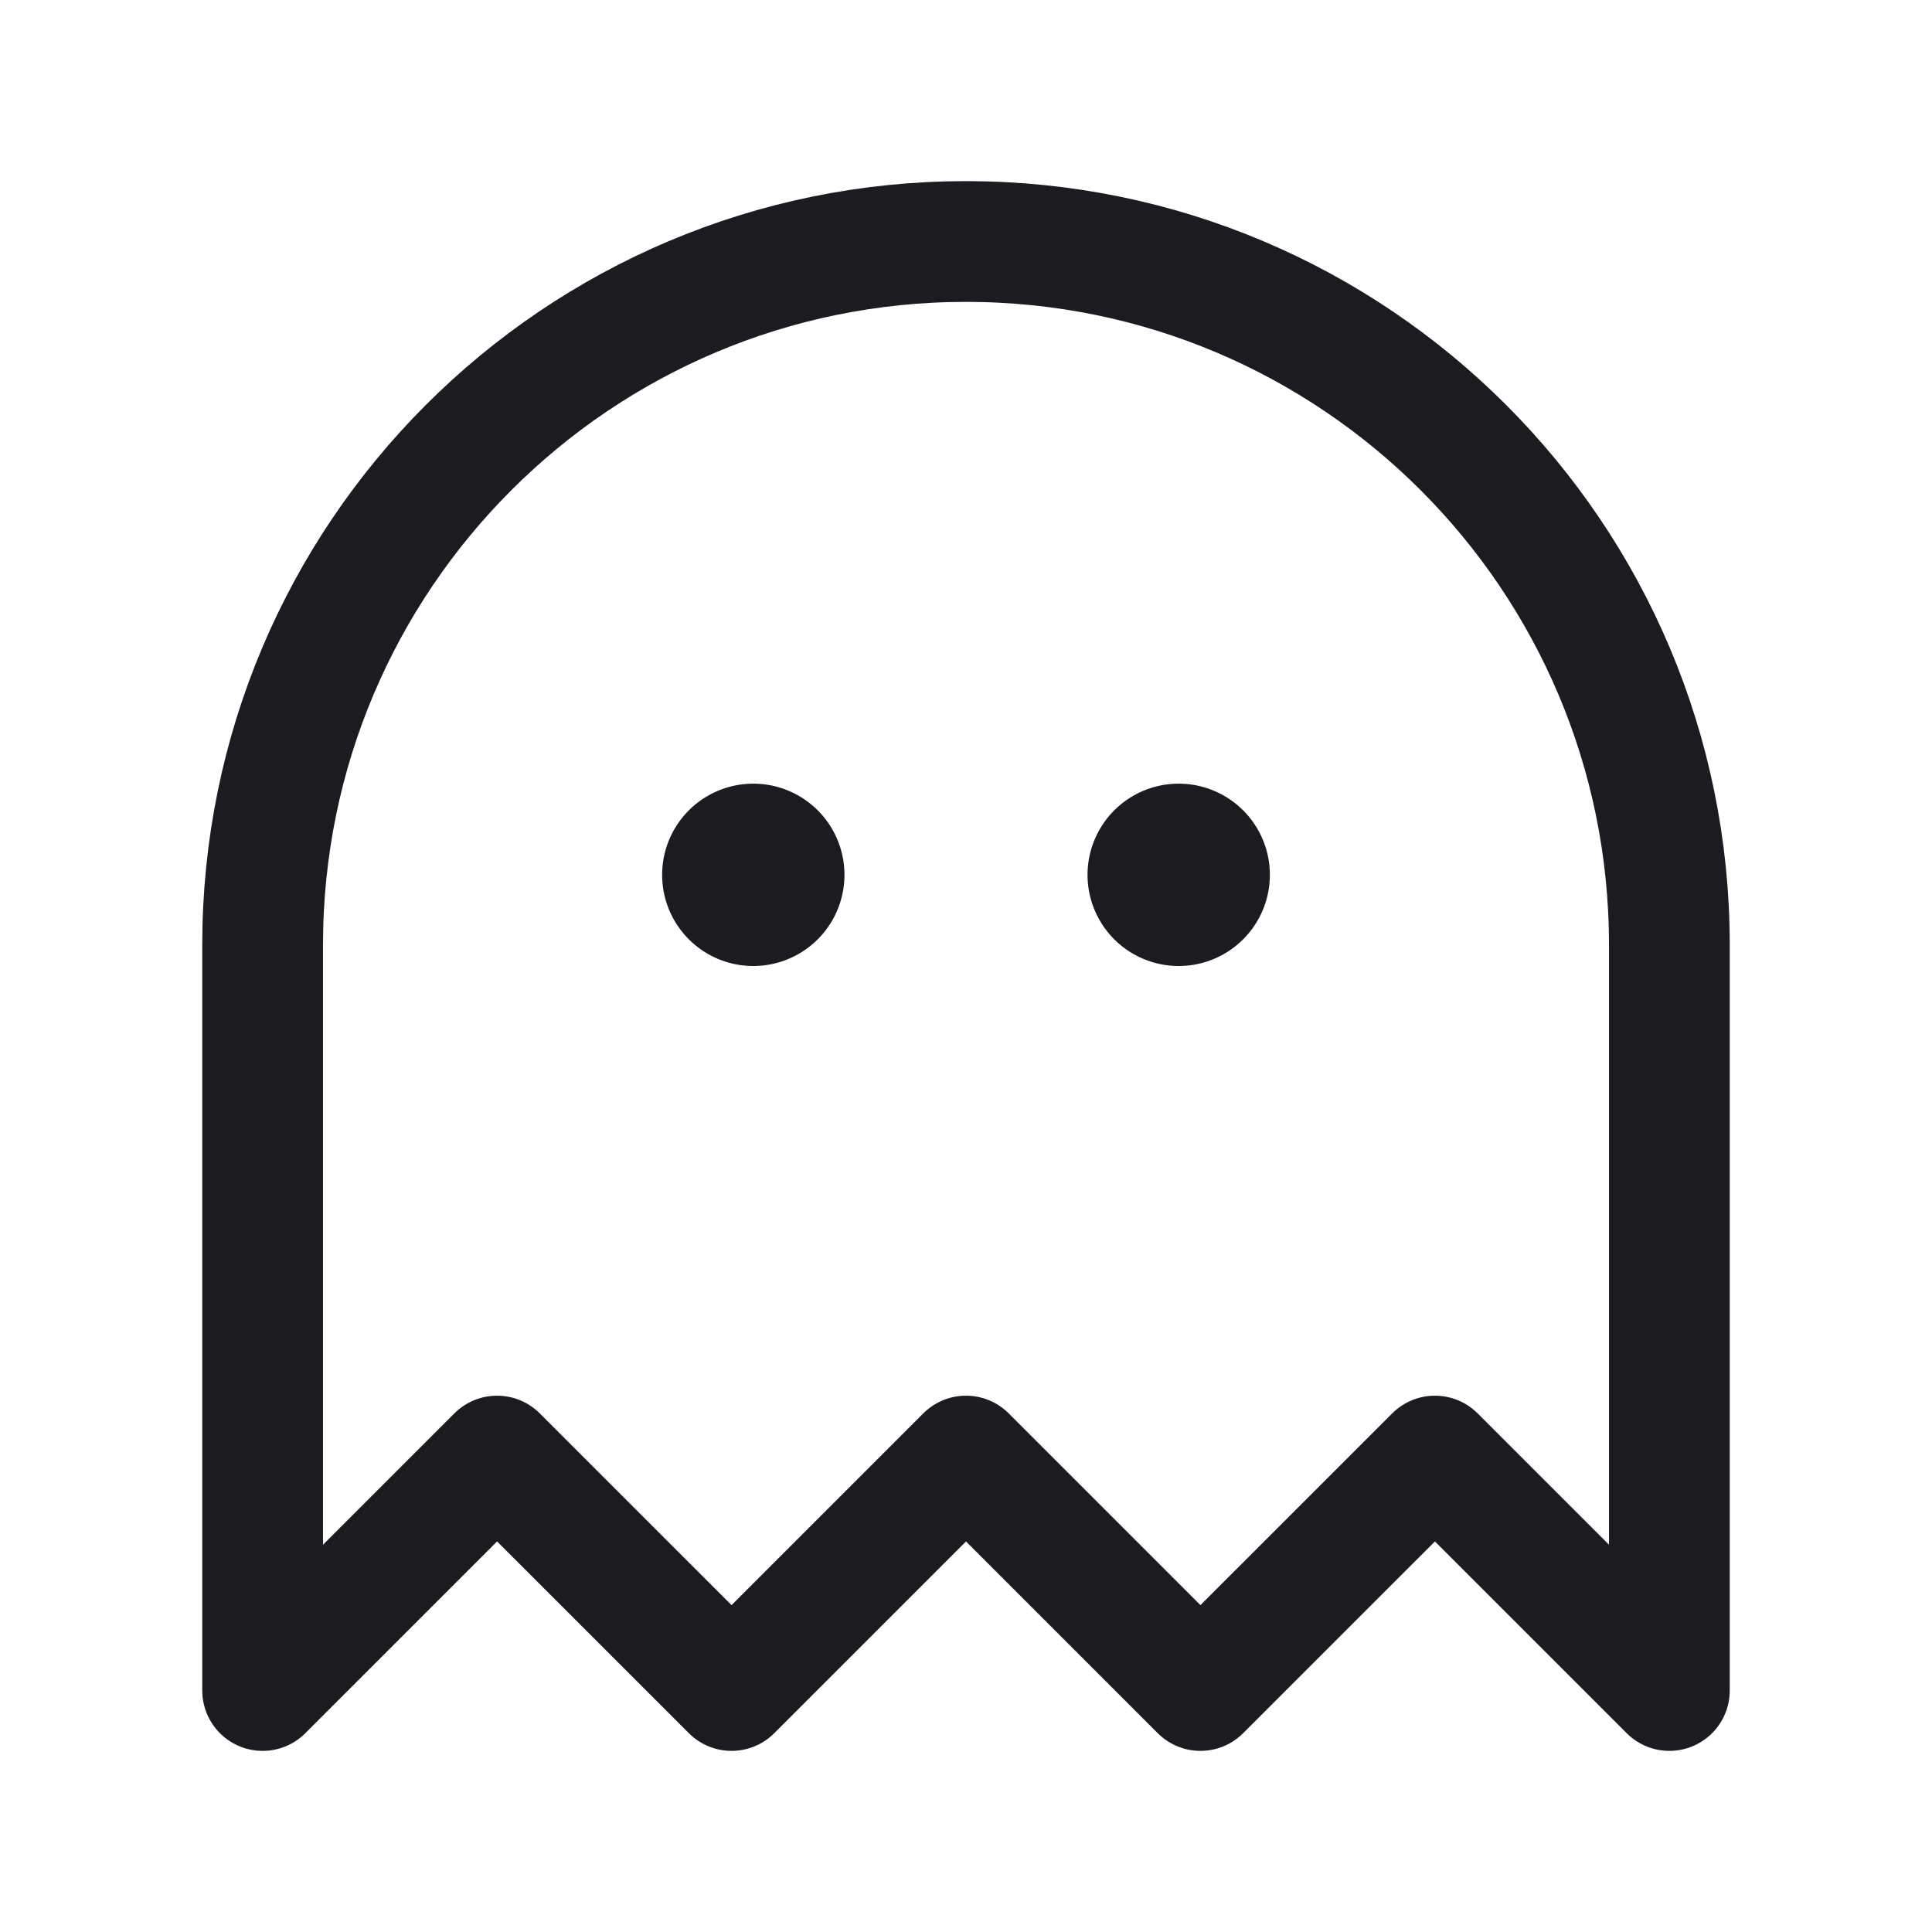 <svg xmlns="http://www.w3.org/2000/svg" width="32" height="32" fill="none"><path fill="#1C1B1F" d="M12.477 16a1.51 1.51 0 1 0 0-3.02 1.51 1.51 0 0 0 0 3.02ZM19.523 16a1.51 1.51 0 1 0 0-3.02 1.51 1.51 0 0 0 0 3.02Z"/><path stroke="#1C1B1F" stroke-linejoin="round" stroke-width="2" d="M27.65 28V15.65C27.65 9.216 22.434 4 16 4S4.35 9.216 4.35 15.65V28l3.883-3.883L12.117 28 16 24.117 19.883 28l3.884-3.883L27.65 28Z"/></svg>